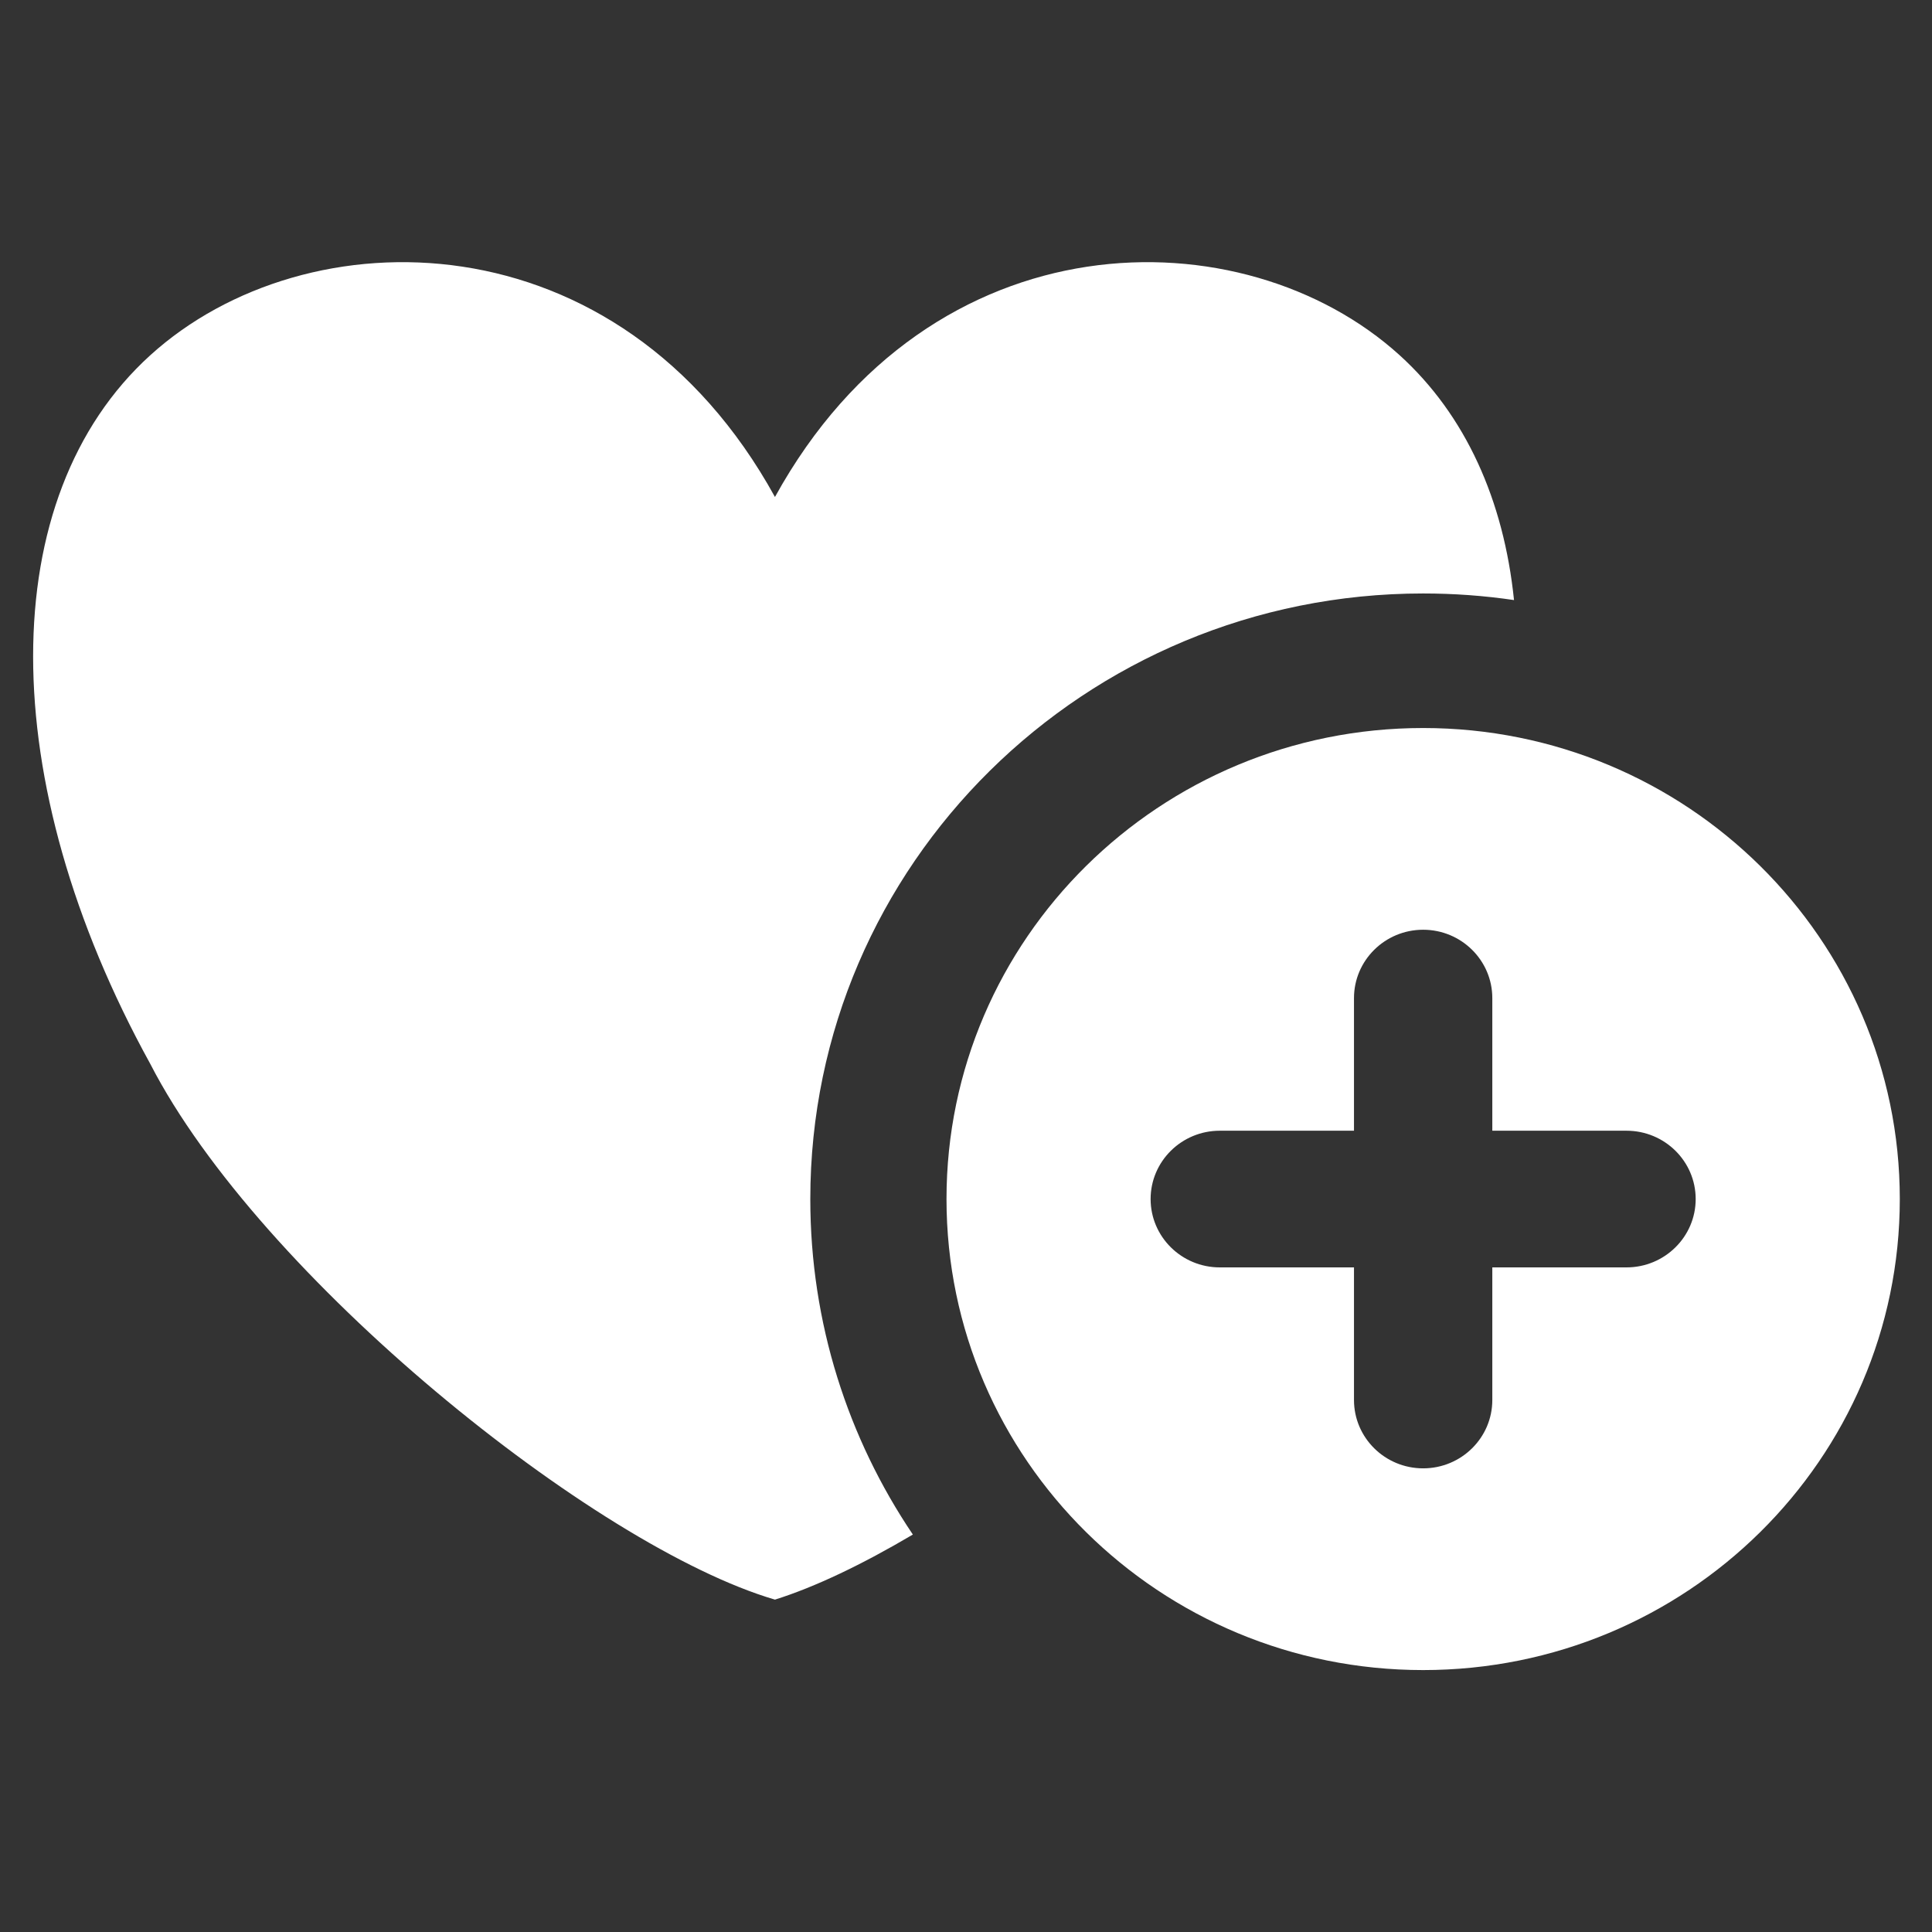 <?xml version="1.0" encoding="UTF-8" standalone="no"?>
<!DOCTYPE svg PUBLIC "-//W3C//DTD SVG 1.1//EN" "http://www.w3.org/Graphics/SVG/1.1/DTD/svg11.dtd">
<svg width="100%" height="100%" viewBox="0 0 512 512" version="1.1" xmlns="http://www.w3.org/2000/svg" xmlns:xlink="http://www.w3.org/1999/xlink" xml:space="preserve" xmlns:serif="http://www.serif.com/" style="fill-rule:evenodd;clip-rule:evenodd;stroke-linejoin:round;stroke-miterlimit:2;">
    <rect x="0" y="0" width="512" height="512" fill="#333333" stroke="none"/>
    <g id="Heart-Plus-Icon" transform="matrix(7.048,0,0,7.048,-5522.46,-1068.35)">
        <path d="M837.061,178.956C846.96,178.956 854.984,186.886 854.984,196.667C854.984,206.449 846.96,214.378 837.061,214.378C827.163,214.378 819.139,206.449 819.139,196.667C819.139,186.886 827.163,178.956 837.061,178.956ZM817.874,209.282C815.972,210.407 814.194,211.257 812.689,211.729C805.903,209.739 793.311,199.578 789.2,191.584C783.327,180.927 783.327,170.269 789.2,164.94C795.072,159.611 806.817,159.611 812.689,170.269C818.562,159.611 830.307,159.611 836.179,164.94C838.66,167.191 840.093,170.394 840.478,174.145C839.363,173.981 838.222,173.897 837.061,173.897C824.335,173.897 814.018,184.091 814.018,196.667C814.018,201.333 815.438,205.671 817.874,209.282ZM834.461,199.237L834.461,204.224C834.461,205.642 835.626,206.793 837.061,206.793C838.497,206.793 839.662,205.642 839.662,204.224L839.662,199.237L844.708,199.237C846.143,199.237 847.309,198.085 847.309,196.667C847.309,195.249 846.144,194.098 844.708,194.098L839.662,194.098L839.662,189.111C839.662,187.693 838.497,186.541 837.061,186.541C835.626,186.541 834.461,187.693 834.461,189.111L834.461,194.098L829.415,194.098C827.979,194.098 826.814,195.249 826.814,196.667C826.814,198.085 827.979,199.237 829.415,199.237L834.461,199.237Z" style="fill:white;"/>
    </g>
</svg>

